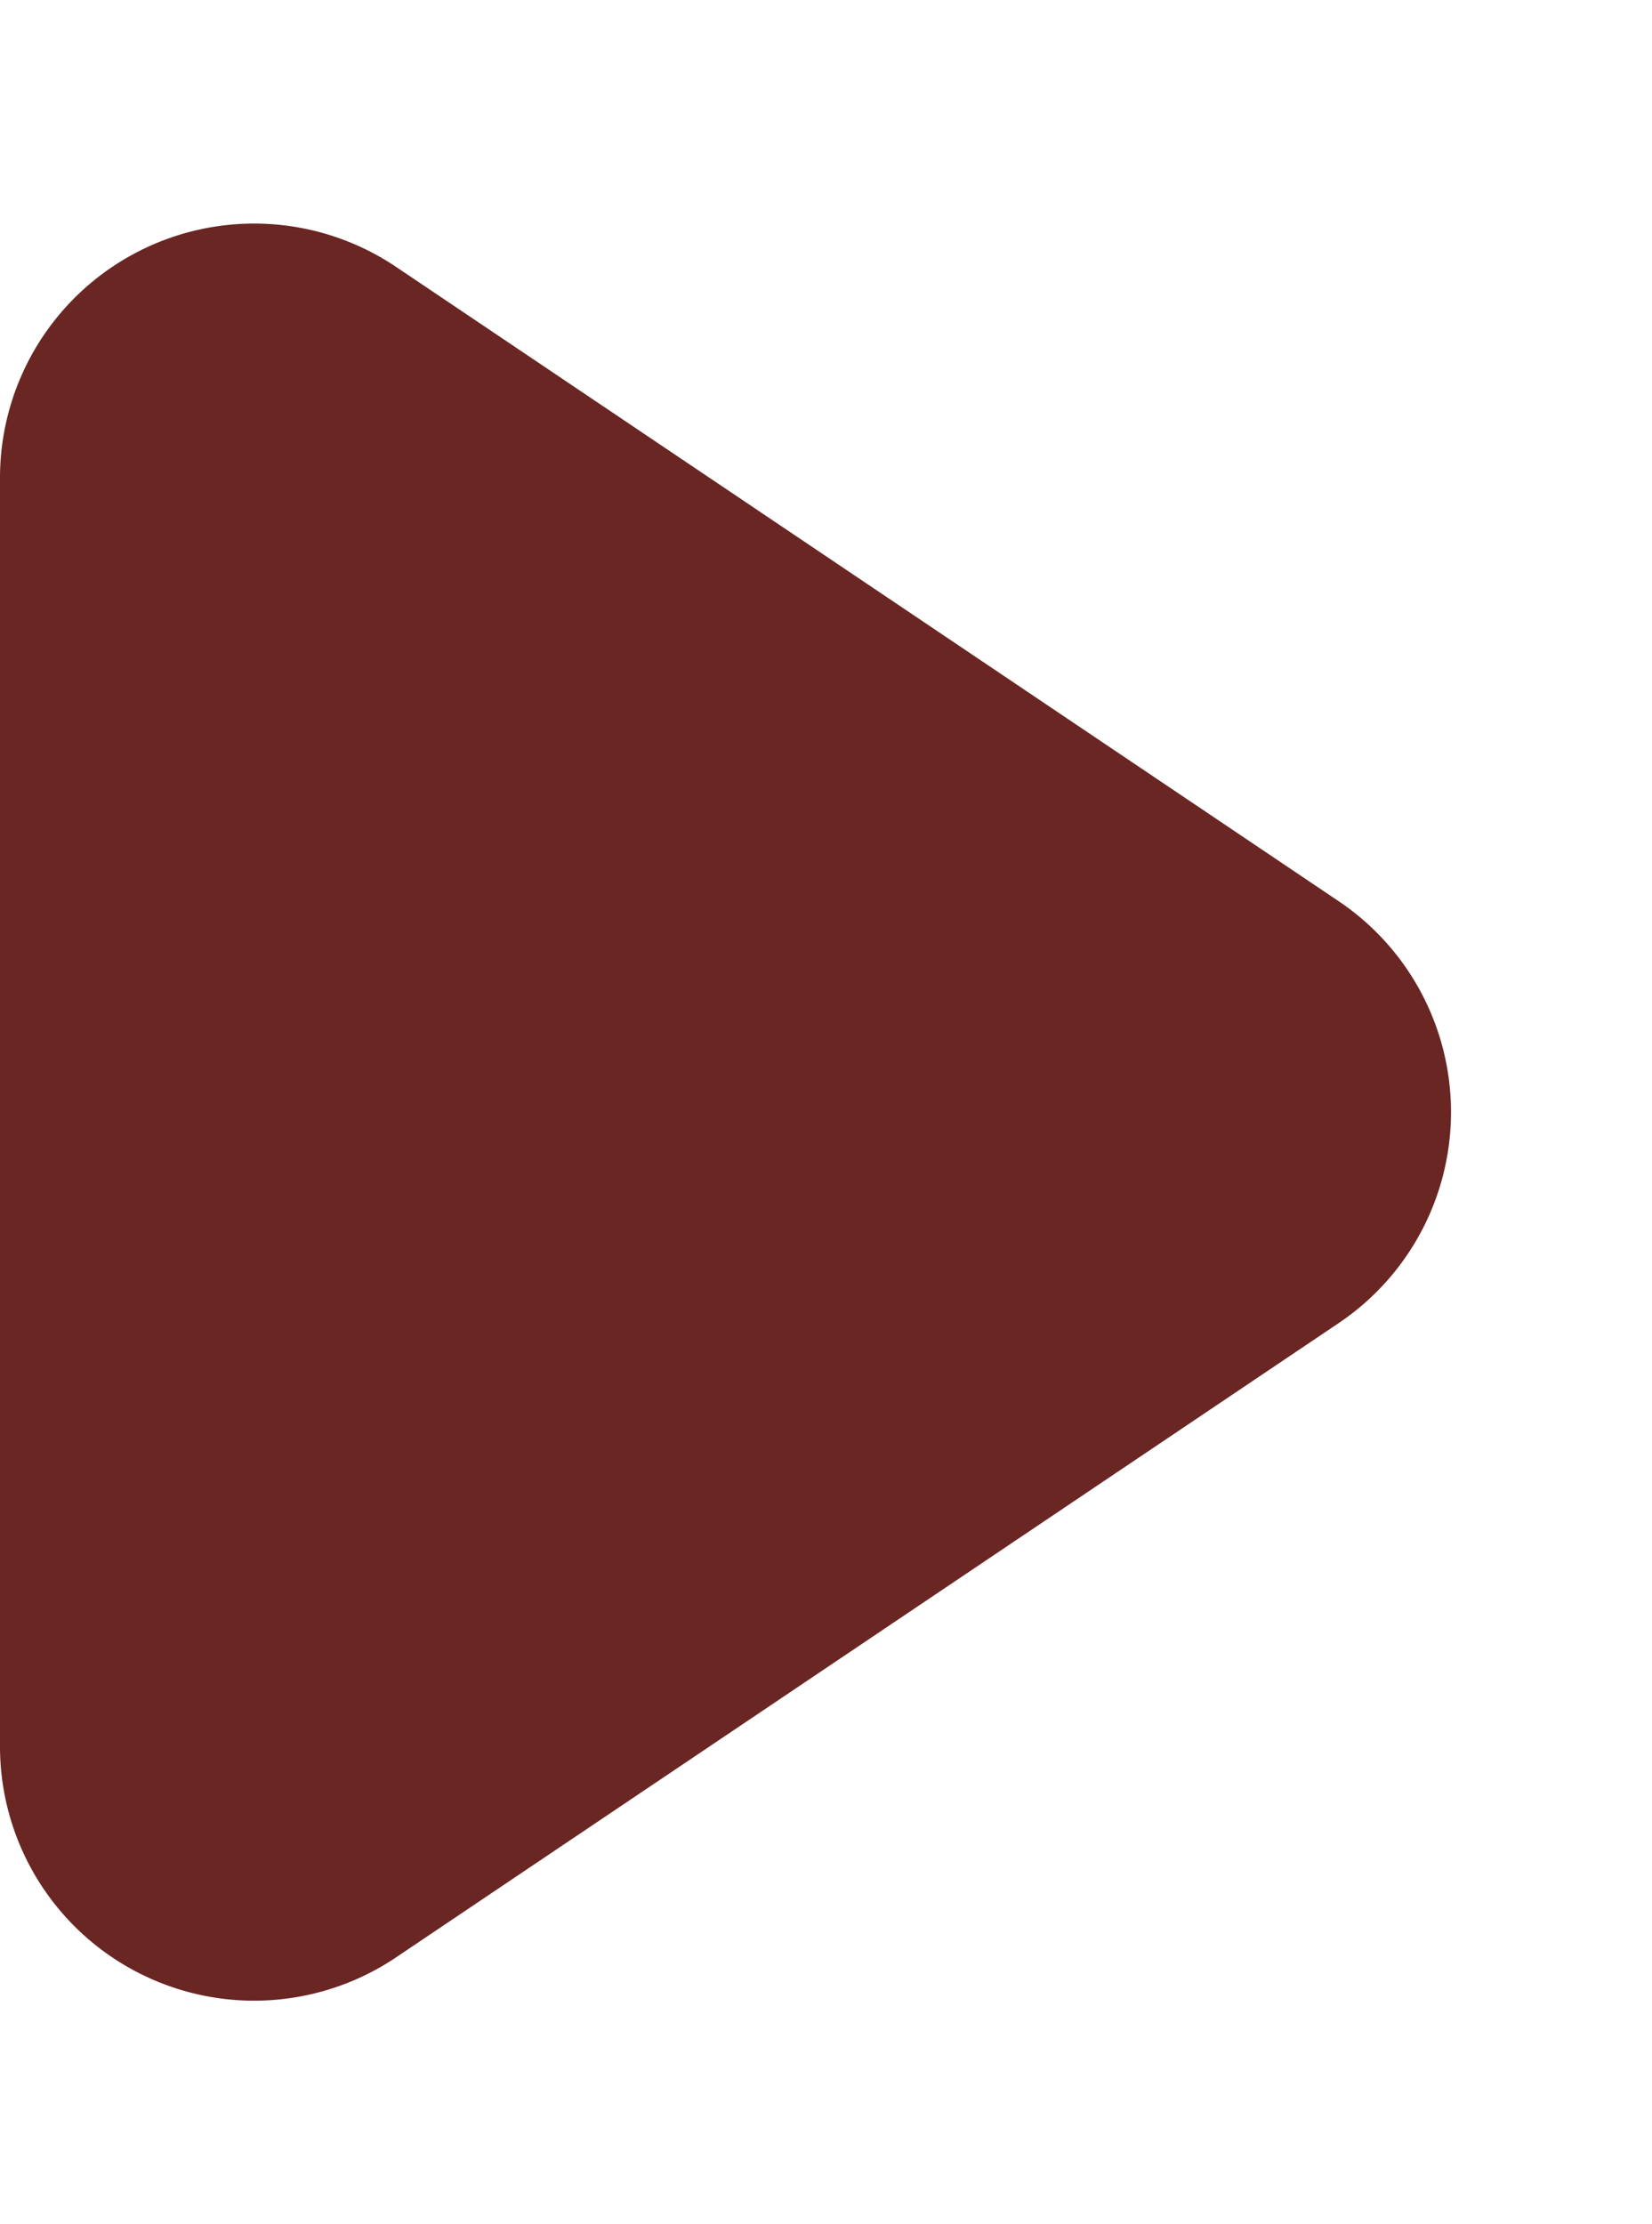 <svg xmlns="http://www.w3.org/2000/svg" width="26" height="35" viewBox="0 0 26 35">
  <path id="Polígono_1" data-name="Polígono 1" d="M14.182,4.93a4,4,0,0,1,6.637,0L30.8,19.766A4,4,0,0,1,27.486,26H7.514A4,4,0,0,1,4.2,19.766Z" transform="translate(26) rotate(90)" fill="#692623"/>
</svg>
